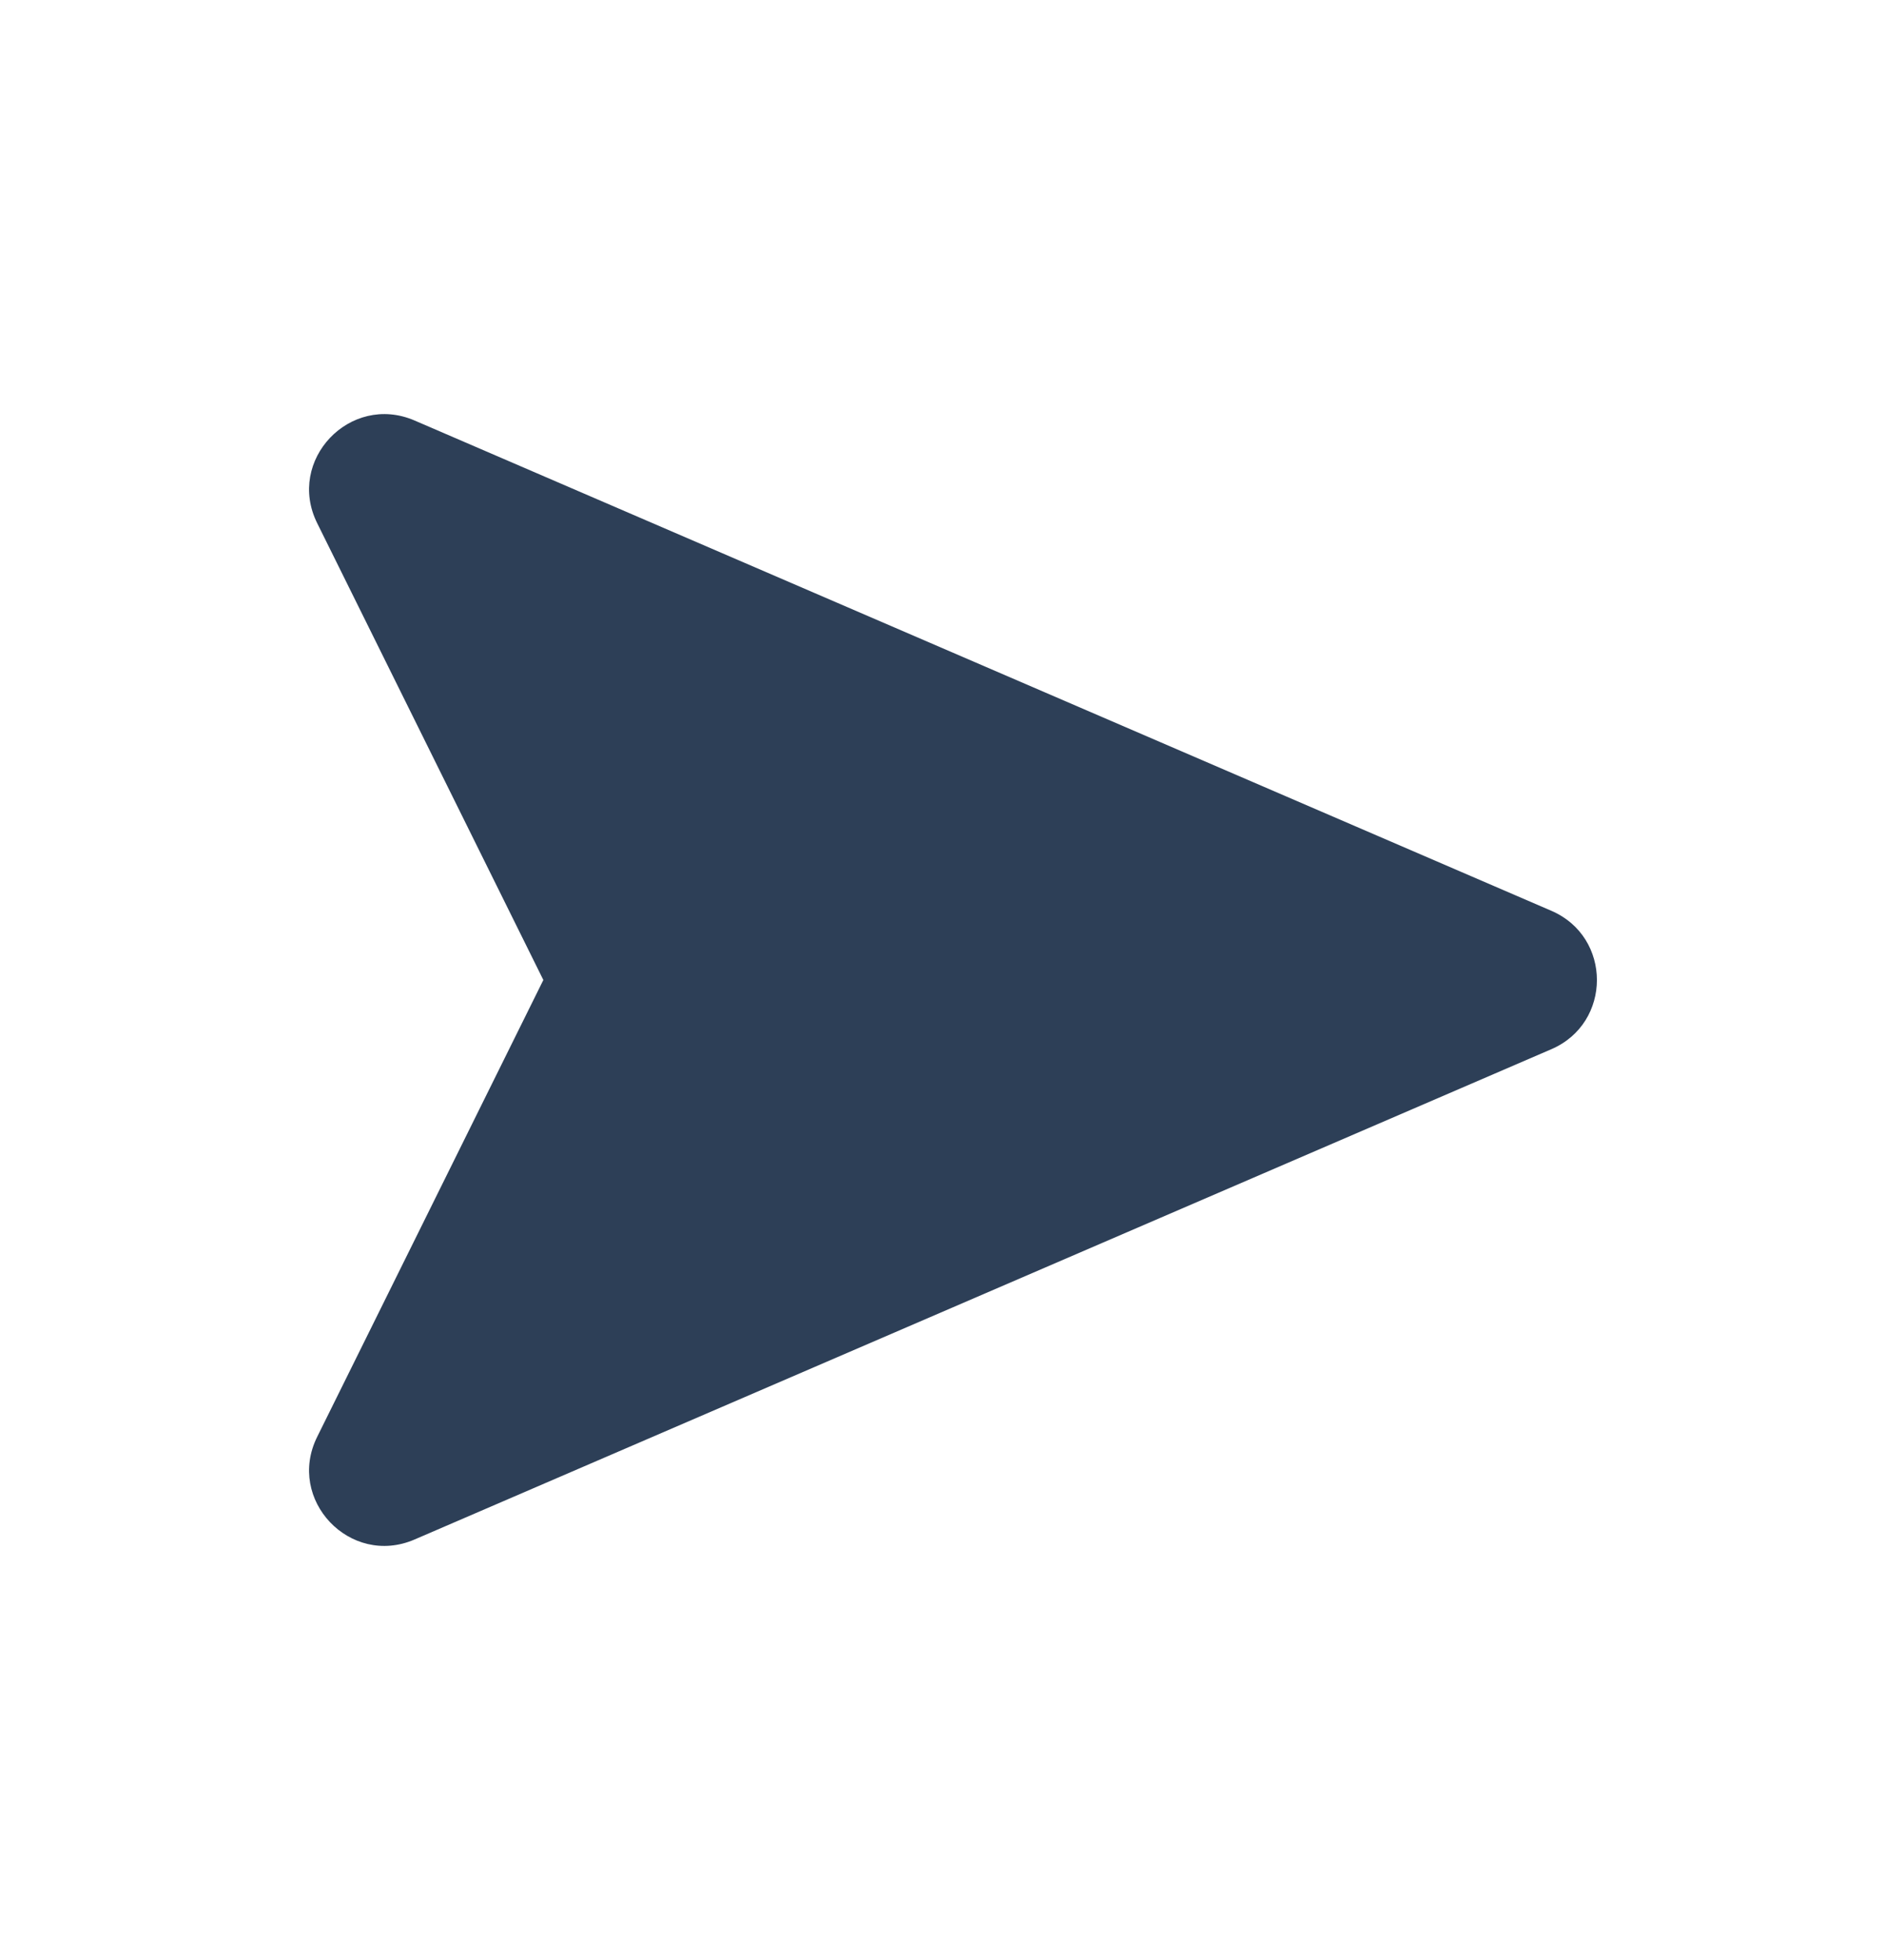 <svg width="25" height="26" viewBox="0 0 25 26" fill="none" xmlns="http://www.w3.org/2000/svg">
<path d="M4.209 6.94C3.795 6.106 4.646 5.21 5.501 5.578L20.586 12.082C21.392 12.429 21.392 13.571 20.586 13.918L5.501 20.422C4.646 20.791 3.795 19.894 4.209 19.06L7.21 13L4.209 6.94Z" fill="#2D3F57"/>
</svg>
